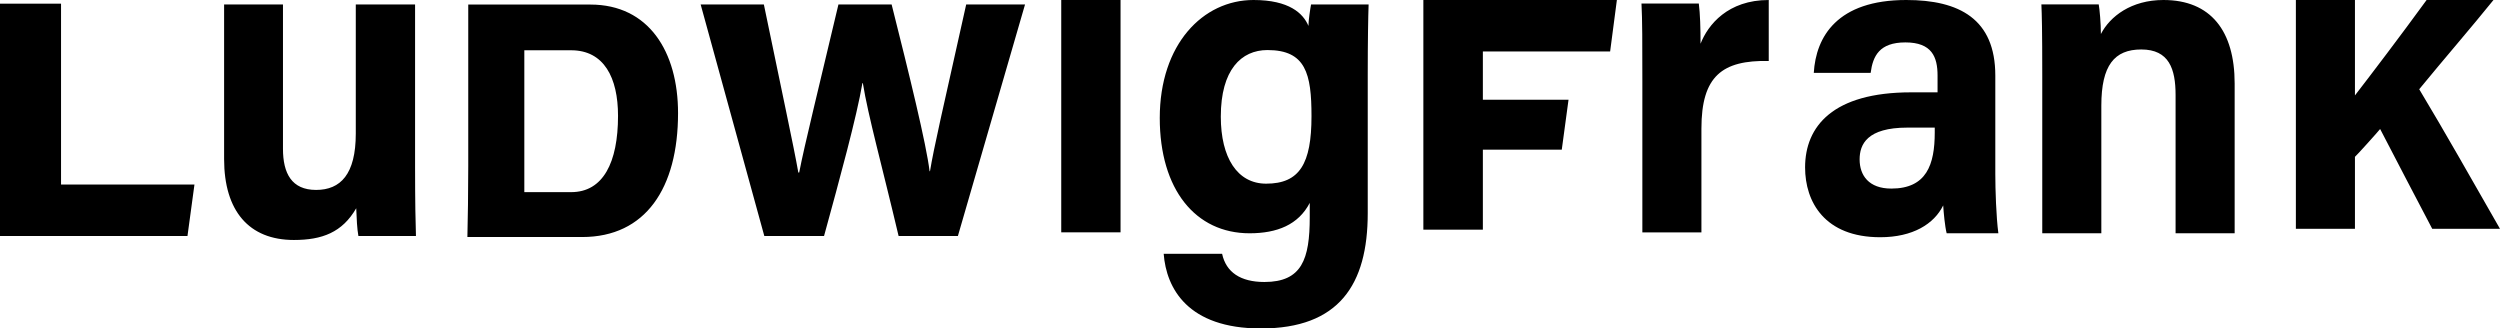 <?xml version="1.0" encoding="UTF-8"?>
<svg width="137px" height="18px" viewBox="0 0 137 18" version="1.1" xmlns="http://www.w3.org/2000/svg" xmlns:xlink="http://www.w3.org/1999/xlink">
    <!-- Generator: Sketch Beta 52 (66869) - http://www.bohemiancoding.com/sketch -->
    <title>Artboard Copy</title>
    <desc>Created with Sketch Beta.</desc>
    <g id="Artboard-Copy" stroke="none" stroke-width="1" fill="none" fill-rule="evenodd">
        <path d="M0,12.931 L0,0.2 L3.345,0.2 L3.345,10.114 L10.656,10.114 L10.274,12.931 L0,12.931 Z M22.746,0.245 L22.746,9.184 C22.746,11.02 22.77,12.269 22.794,12.931 L19.64,12.931 C19.568,12.539 19.544,12 19.521,11.412 C18.756,12.735 17.657,13.151 16.104,13.151 C13.643,13.151 12.281,11.559 12.281,8.718 L12.281,0.245 L15.507,0.245 L15.507,8.155 C15.507,9.502 15.984,10.408 17.322,10.408 C18.66,10.408 19.497,9.551 19.497,7.322 L19.497,0.245 L22.746,0.245 Z M38.396,0.245 L41.86,0.245 C42.864,5.118 43.485,7.959 43.748,9.453 L43.796,9.453 C44.083,7.959 44.871,4.8 45.946,0.245 L48.861,0.245 C49.817,4.041 50.773,7.935 50.94,9.38 L50.964,9.38 C51.179,8.082 51.633,6.122 52.947,0.245 L56.172,0.245 L52.493,12.931 L49.243,12.931 C48.335,9.086 47.571,6.343 47.284,4.555 L47.26,4.555 C46.95,6.392 46.018,9.796 45.158,12.931 L41.884,12.931 L38.396,0.245 Z M58.156,12.731 L58.156,0 L61.406,0 L61.406,12.731 L58.156,12.731 Z M74.952,4.065 L74.952,11.682 C74.952,15.6 73.375,18 69.098,18 C65.084,18 63.914,15.796 63.77,13.91 L66.972,13.91 C67.187,14.914 67.975,15.453 69.29,15.453 C71.344,15.453 71.774,14.204 71.774,11.902 L71.774,11.118 C71.153,12.318 69.982,12.784 68.477,12.784 C65.514,12.784 63.555,10.384 63.555,6.465 C63.555,2.424 65.921,2.84217094e-14 68.692,2.84217094e-14 C70.651,2.84217094e-14 71.416,0.735 71.703,1.42 C71.703,1.127 71.798,0.49 71.846,0.245 L75,0.245 C74.976,0.882 74.952,2.302 74.952,4.065 Z M66.9,6.392 C66.9,8.645 67.808,10.065 69.385,10.065 C71.225,10.065 71.87,8.963 71.87,6.367 C71.87,4.041 71.559,2.743 69.457,2.743 C68.023,2.743 66.9,3.82 66.9,6.392 Z M25.66,9.102 L25.66,0.25 C28.828,0.25 31.061,0.25 32.356,0.25 C35.548,0.25 37.157,2.829 37.157,6.199 C37.157,10.308 35.38,12.989 31.901,12.989 C30.701,12.989 28.605,12.989 25.613,12.989 C25.637,12.128 25.66,10.406 25.66,9.102 Z M33.868,6.347 C33.868,4.256 33.1,2.755 31.3,2.755 C30.69,2.755 29.834,2.755 28.733,2.755 C28.733,4.414 28.733,5.676 28.733,6.544 C28.733,7.426 28.733,8.754 28.733,10.529 C29.822,10.529 30.678,10.529 31.3,10.529 C33.053,10.529 33.868,8.905 33.868,6.347 Z" id="Combined-Shape" fill="#000000"></path>
        <path d="M78,12.585 L78,-3.55271368e-15 L81.261,-3.55271368e-15 L88.605,-3.55271368e-15 L88.235,2.822 L81.261,2.822 L81.261,5.467 L85.955,5.467 L85.585,8.202 L81.261,8.202 L81.261,12.585 L78,12.585 Z M90.001,12.734 L90.001,4.454 C90.001,2.397 90.001,1.065 89.953,0.194 L93.095,0.194 C93.167,0.75 93.19,1.549 93.19,2.397 C93.595,1.356 94.69,8.8817842e-15 96.927,8.8817842e-15 L96.927,3.341 C94.38,3.292 93.238,4.164 93.238,7.045 L93.238,12.734 L90.001,12.734 Z M109.343,4.14 L109.343,9.538 C109.343,10.385 109.391,11.886 109.51,12.782 L106.677,12.782 C106.582,12.419 106.511,11.644 106.487,11.257 C105.987,12.274 104.821,13 103.036,13 C99.99,13 98.919,11.063 98.919,9.175 C98.919,6.924 100.442,5.06 104.726,5.06 L106.178,5.06 L106.178,4.14 C106.178,3.123 105.868,2.324 104.416,2.324 C102.988,2.324 102.631,3.074 102.512,3.994 L99.395,3.994 C99.514,2.009 100.68,-1.77635684e-15 104.464,-1.77635684e-15 C107.368,-1.77635684e-15 109.343,1.041 109.343,4.14 Z M106.024,7.259 L106.024,6.993 L104.525,6.993 C102.312,6.993 101.907,7.913 101.907,8.736 C101.907,9.608 102.407,10.334 103.644,10.334 C105.572,10.334 106.024,9.027 106.024,7.259 Z M111.916,12.782 L111.916,4.164 C111.916,1.574 111.892,0.799 111.868,0.242 L115.01,0.242 C115.057,0.484 115.129,1.283 115.129,1.864 C115.629,0.896 116.795,1.42108547e-14 118.556,1.42108547e-14 C121.15,1.42108547e-14 122.459,1.695 122.459,4.575 L122.459,12.782 L119.222,12.782 L119.222,5.205 C119.222,3.777 118.865,2.711 117.342,2.711 C115.867,2.711 115.153,3.583 115.153,5.786 L115.153,12.782 L111.916,12.782 Z M129.051,8.8817842e-15 L129.051,5.229 C129.931,4.091 131.55,1.961 132.978,8.8817842e-15 L136.643,8.8817842e-15 C135.453,1.477 133.882,3.292 132.573,4.89 C133.93,7.142 135.572,10.047 137,12.54 L133.287,12.54 C132.454,10.966 131.288,8.715 130.431,7.069 C130.384,7.142 129.122,8.546 129.051,8.594 L129.051,12.54 L125.814,12.54 L125.814,8.8817842e-15 L129.051,8.8817842e-15 Z" id="Combined-Shape" fill="#000000"></path>
    </g>
</svg>